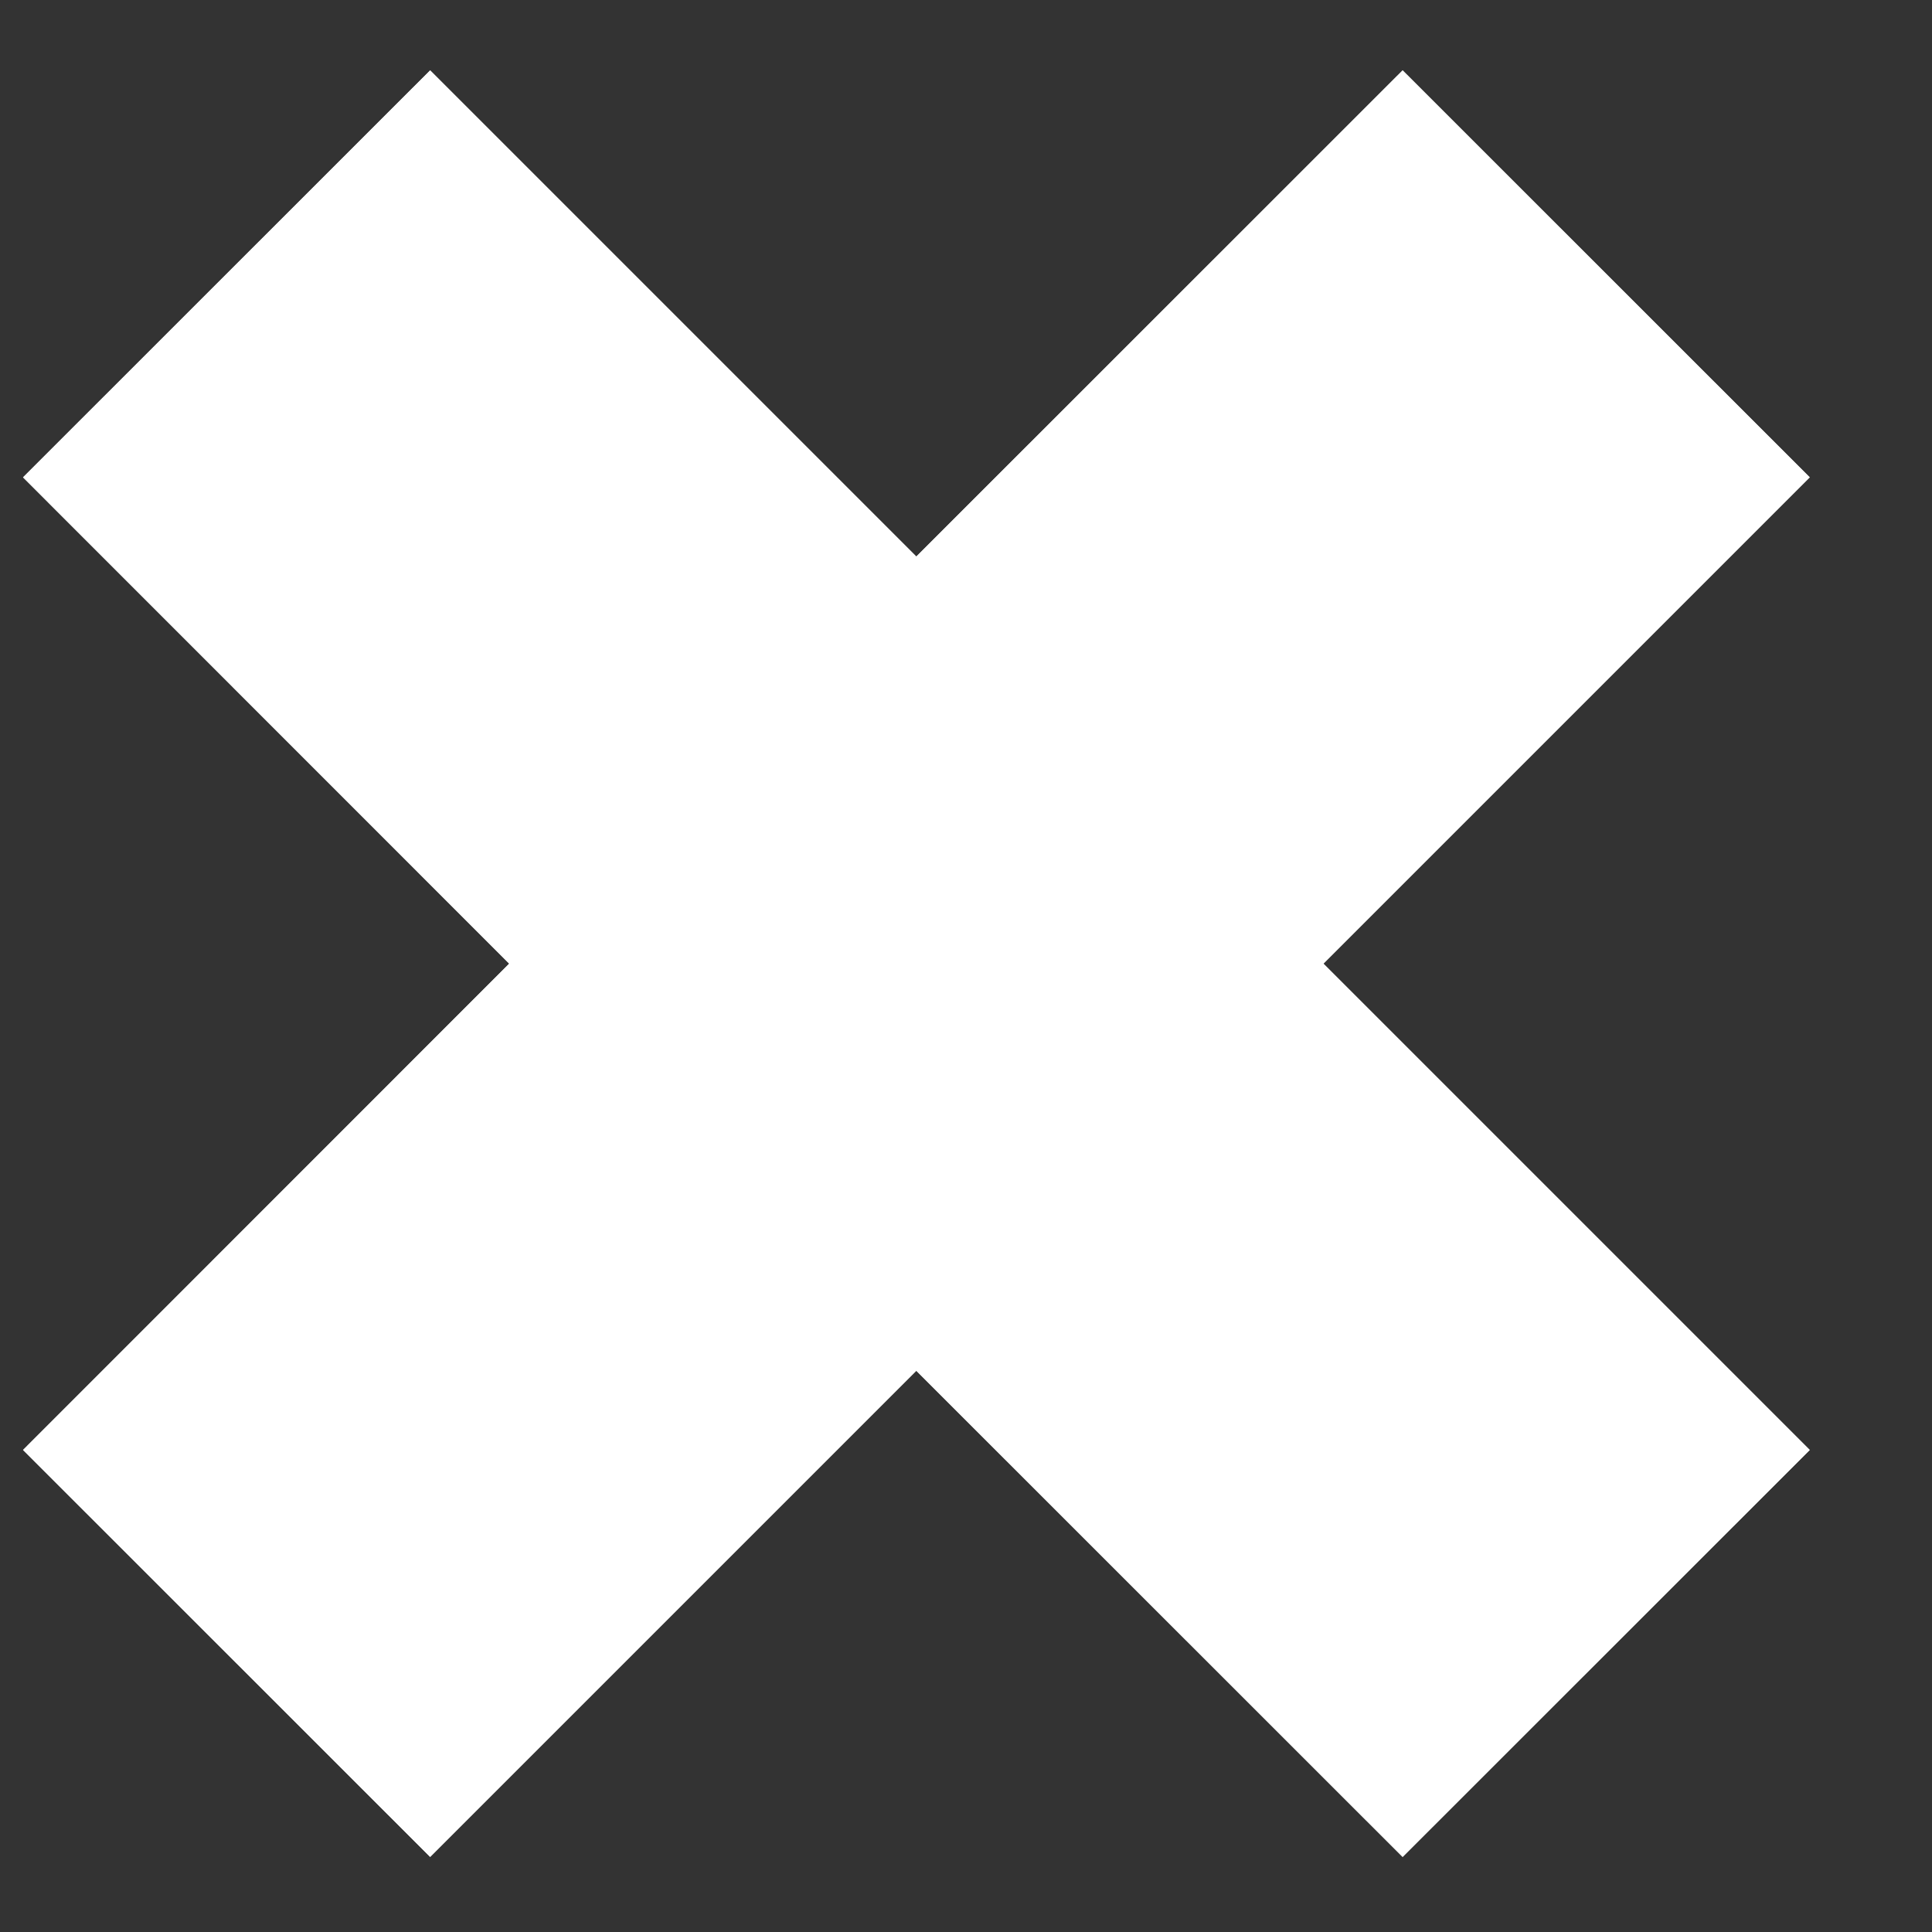 <svg width="14" height="14" viewBox="0 0 14 14" fill="none" xmlns="http://www.w3.org/2000/svg">
<rect x="0" y="0" width="14" height="14" fill="#333333" stroke="none"/>
<path d="M13.114 3.459L10.164 0.51L6.64 4.033L3.117 0.51L0.167 3.459L3.69 6.983L0.167 10.507L3.117 13.456L6.64 9.933L10.164 13.456L13.114 10.507L9.59 6.983L13.114 3.459Z" fill="white"/>
<path d="M13.114 3.459L10.164 0.51L6.64 4.033L3.117 0.51L0.167 3.459L3.69 6.983L0.167 10.507L3.117 13.456L6.64 9.933L10.164 13.456L13.114 10.507L9.59 6.983L13.114 3.459Z" fill="white"/>
</svg>
